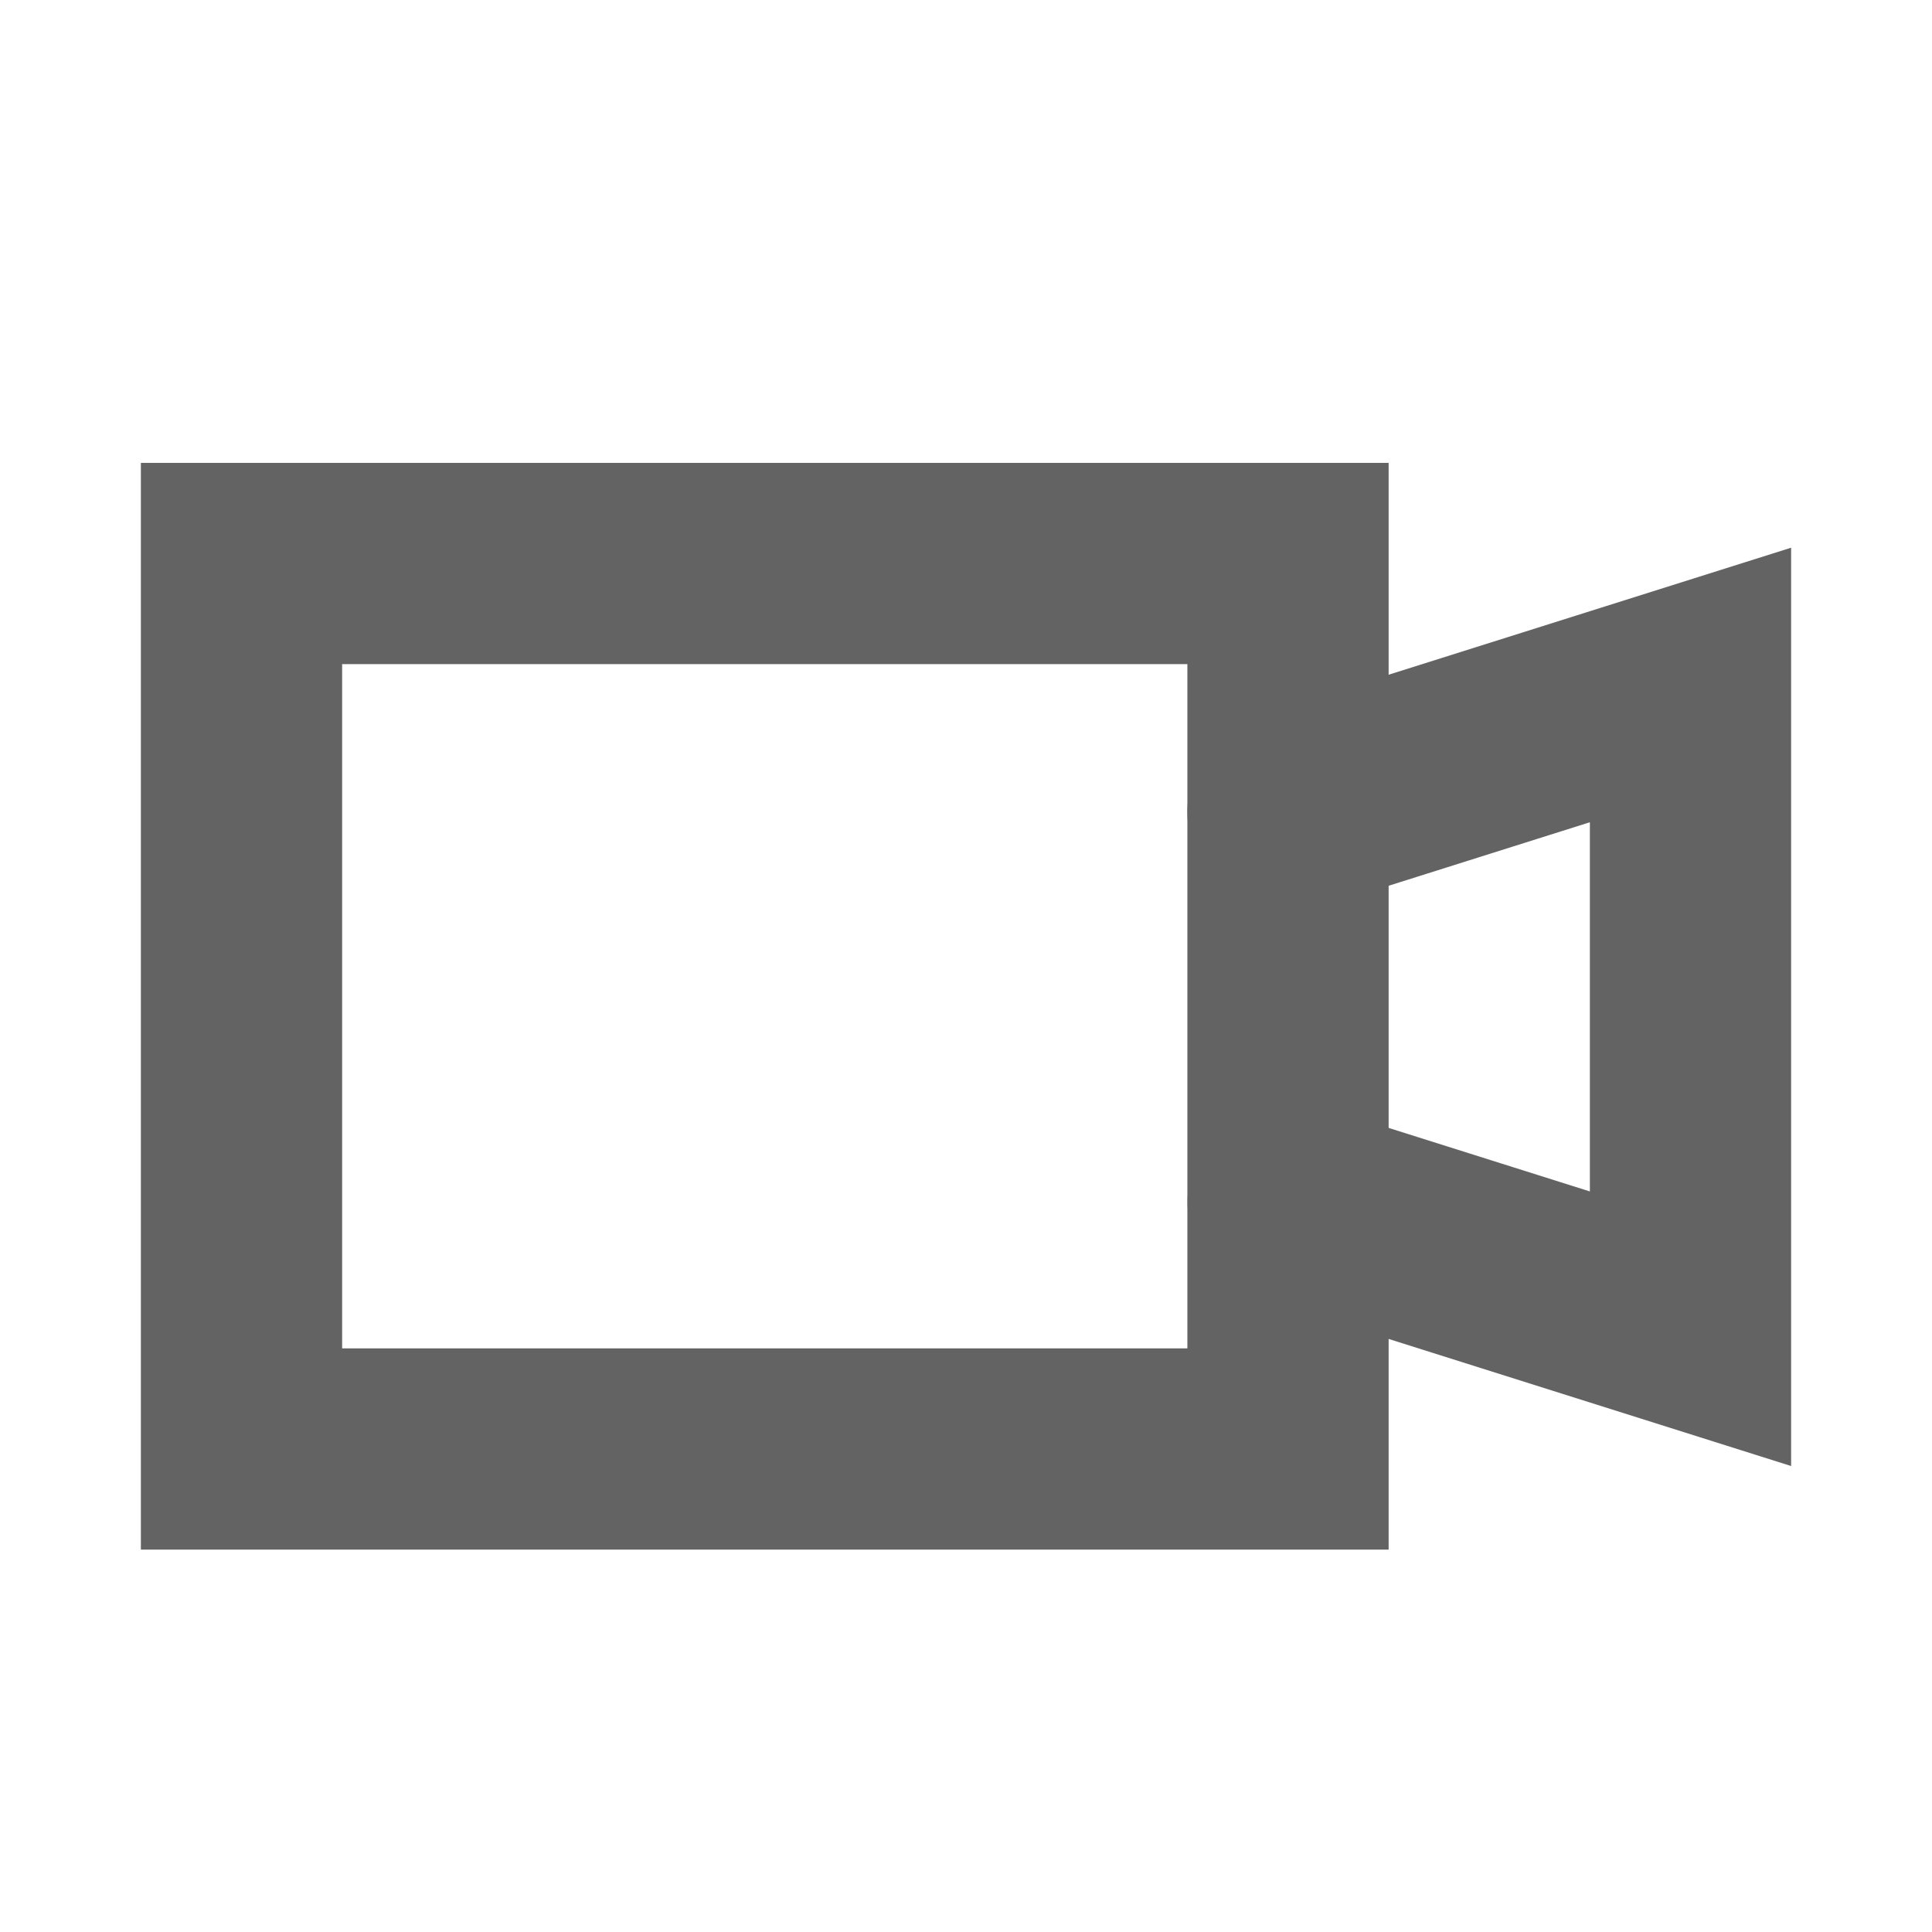 <svg role="img" xmlns="http://www.w3.org/2000/svg" width="48px" height="48px" viewBox="0 0 24 24" aria-labelledby="filmIconTitle" stroke="#636363" stroke-width="2.5" stroke-linecap="square" stroke-linejoin="miter" fill="none" color="#636363"> <title id="filmIconTitle">Film</title> <path stroke-linecap="round" d="M16 10.087l5-1.578v7.997l-4.998-1.578"/> <path d="M16 7H3v11h13z"/> </svg>